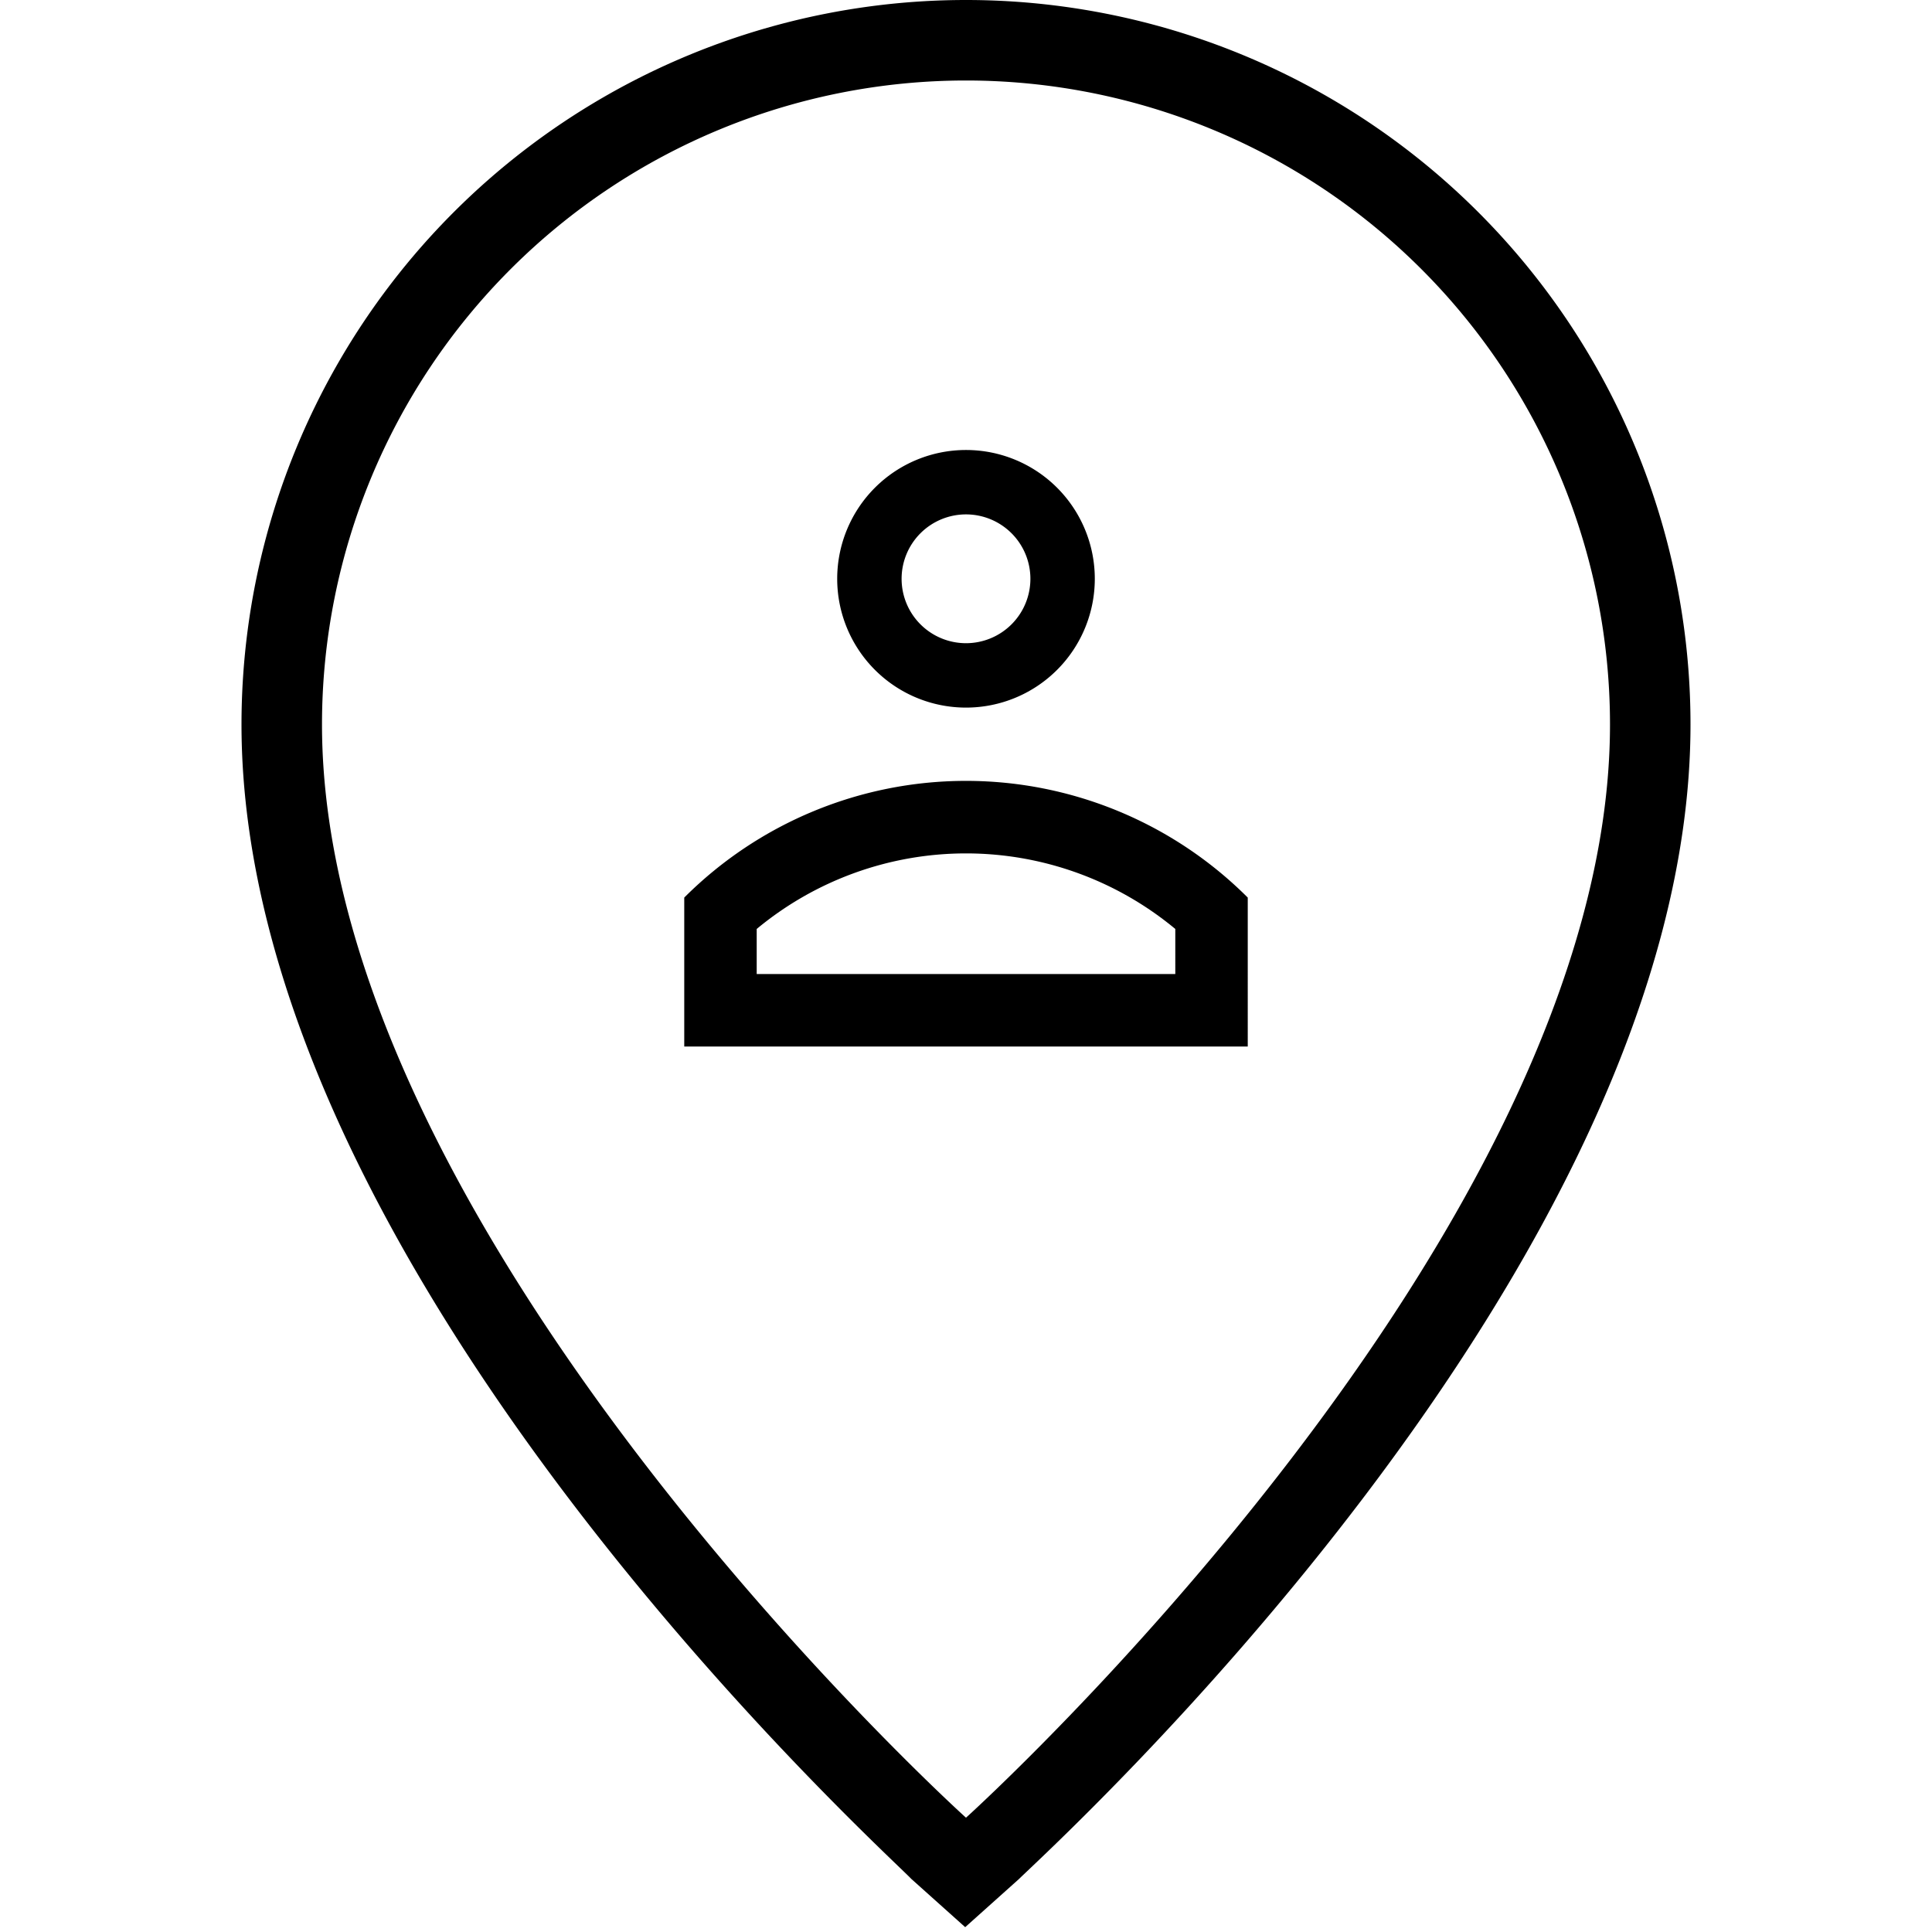 <svg id="Hot_2" data-name="Hot 2" xmlns="http://www.w3.org/2000/svg" viewBox="0 0 24 24"><title>iconoteka_location_user_r_s</title><path d="M12,0A9,9,0,0,0,3,9c0,6.77,8,14,8.32,14.34l.67.6.67-.6C13,23,21,15.76,21,9A9,9,0,0,0,12,0Zm0,22.58h0C11.92,22.51,4,15.32,4,9A8,8,0,0,1,20,9C20,15.32,12.08,22.51,12,22.58ZM12,8.79a1.6,1.6,0,1,0-1.6-1.6A1.6,1.6,0,0,0,12,8.79Zm0-2.4a.8.8,0,1,1-.8.8A.8.8,0,0,1,12,6.39ZM8.5,11.15V13h7V11.15a4.95,4.95,0,0,0-7,0Zm6.1.95H9.4v-.56a4.07,4.07,0,0,1,5.2,0Z"/></svg>
